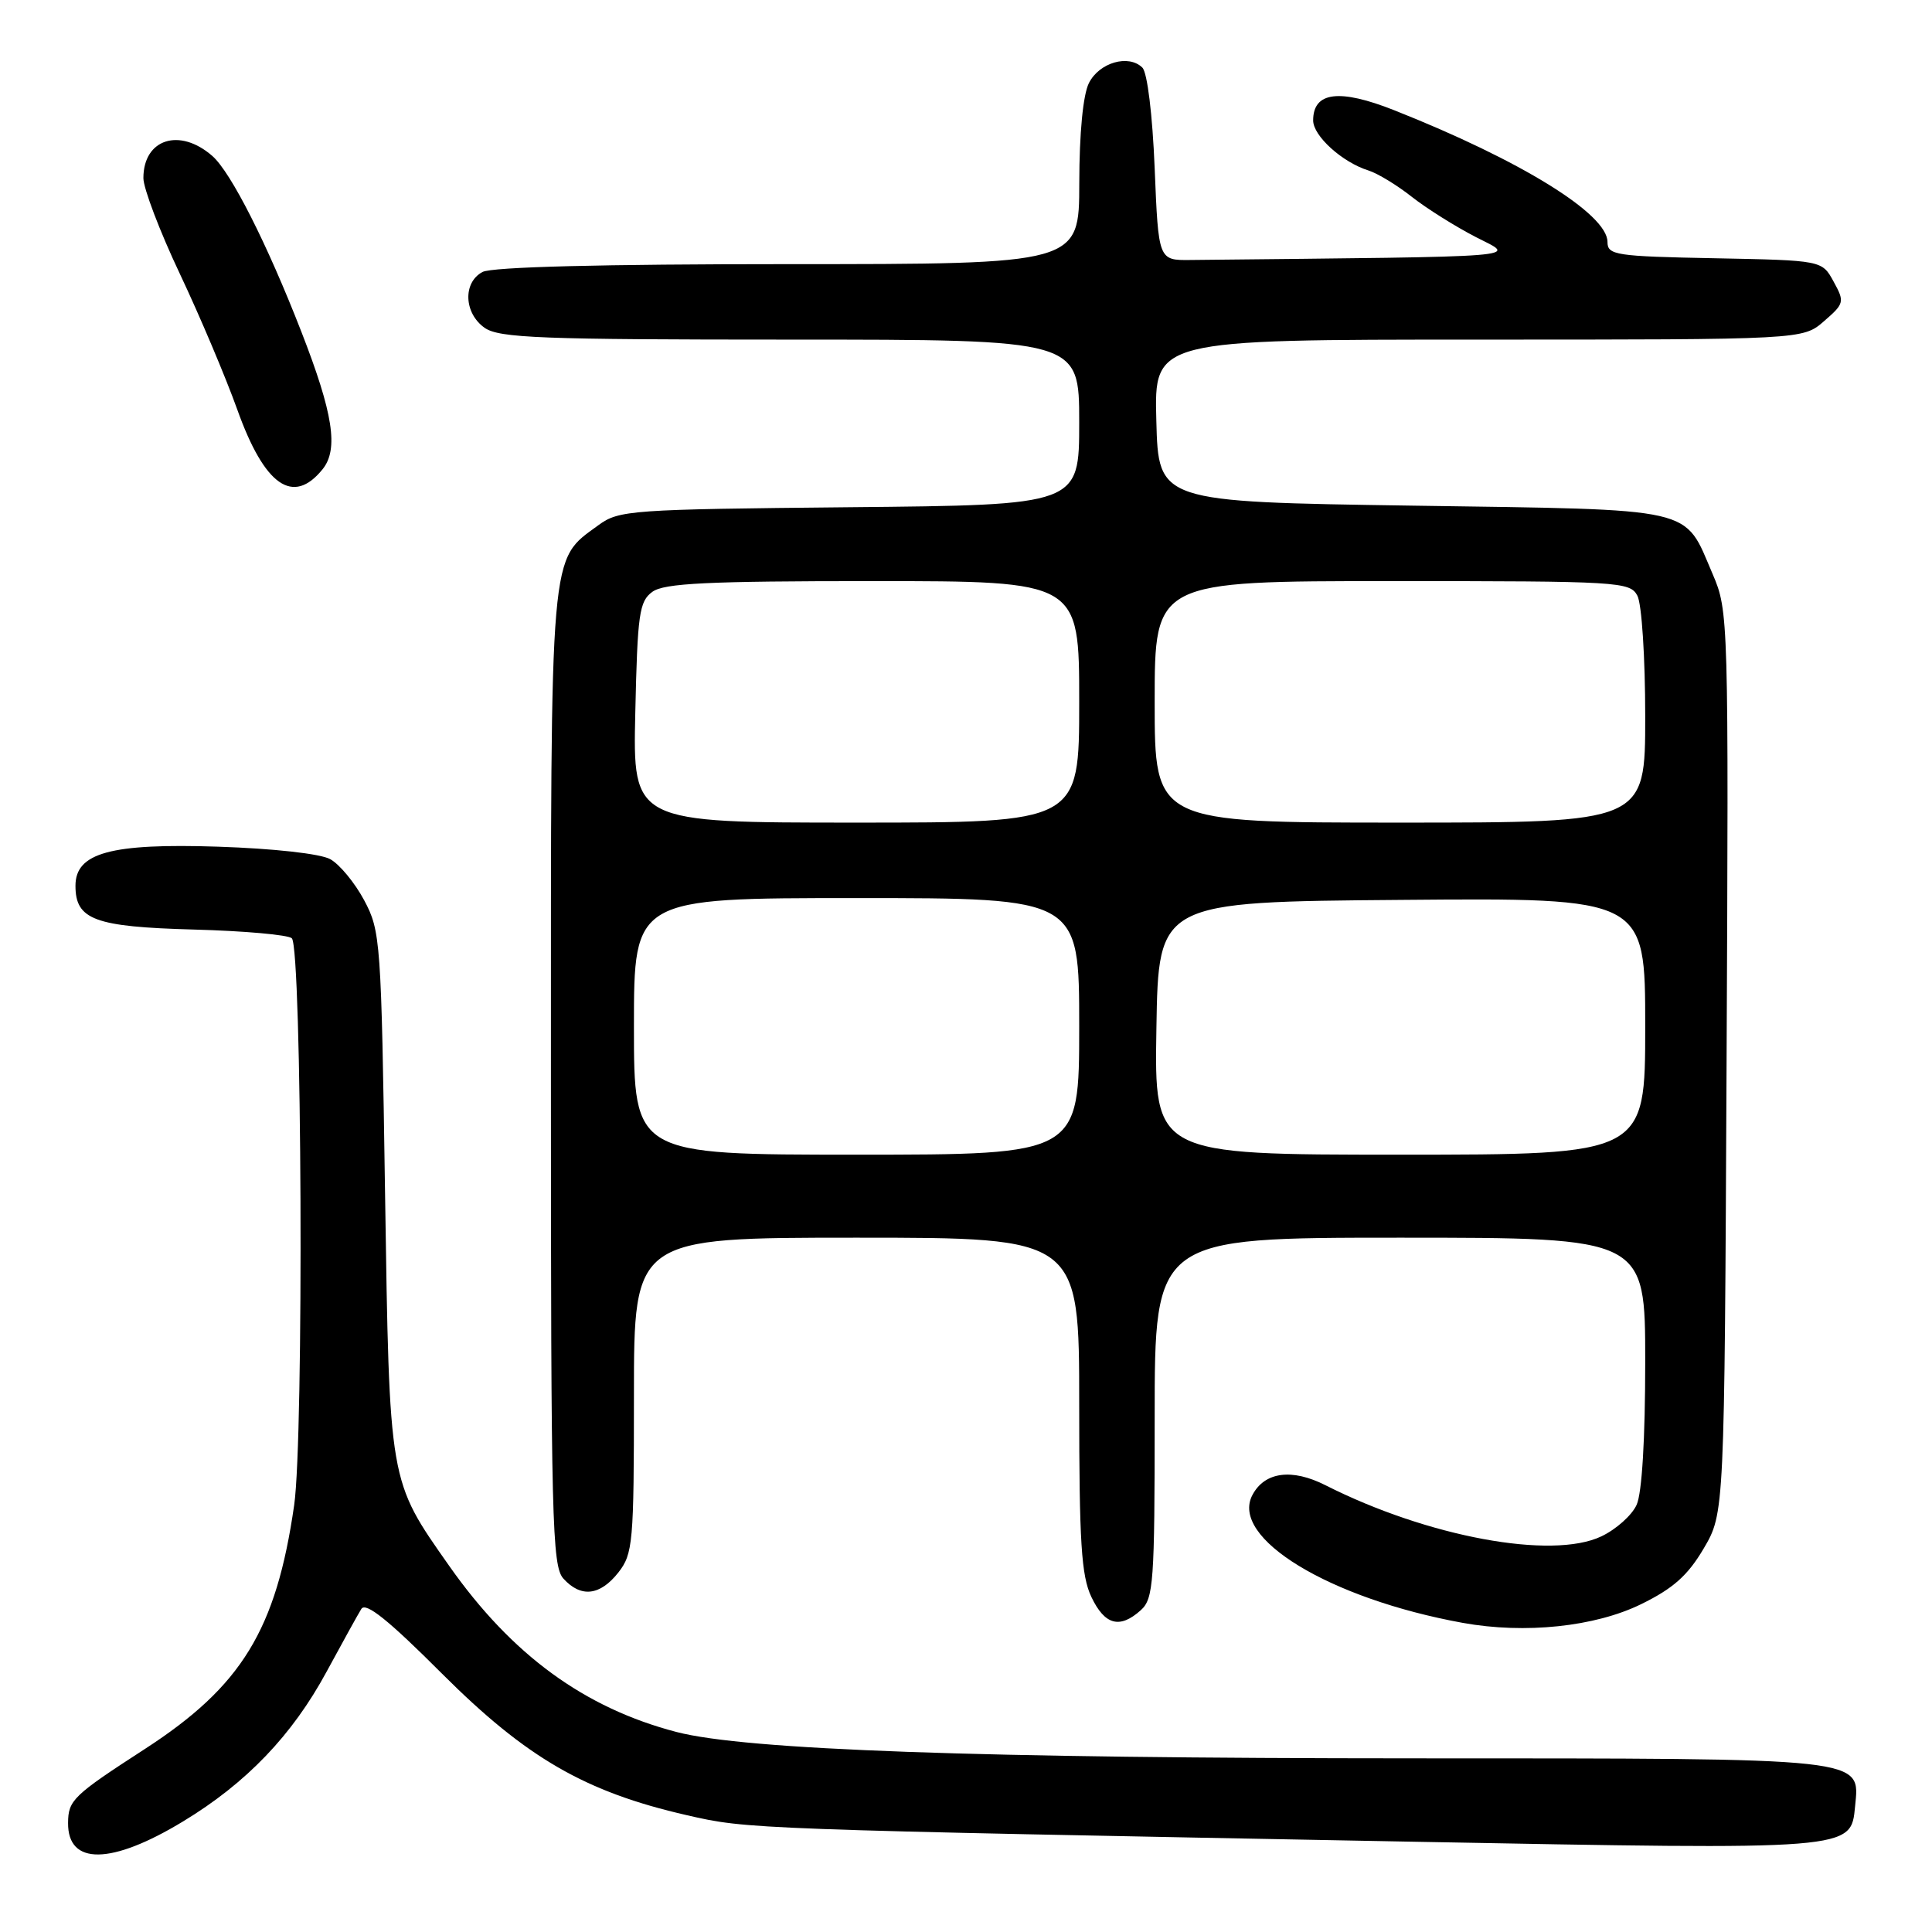 <?xml version="1.0" encoding="UTF-8" standalone="no"?>
<!DOCTYPE svg PUBLIC "-//W3C//DTD SVG 1.1//EN" "http://www.w3.org/Graphics/SVG/1.1/DTD/svg11.dtd" >
<svg xmlns="http://www.w3.org/2000/svg" xmlns:xlink="http://www.w3.org/1999/xlink" version="1.1" viewBox="0 0 256 256">
 <g >
 <path fill="currentColor"
d=" M 24.27 241.34 C 32.66 236.26 38.73 229.92 43.28 221.50 C 45.37 217.65 47.43 213.91 47.88 213.19 C 48.46 212.25 51.47 214.66 58.59 221.79 C 69.75 232.93 77.54 237.44 91.00 240.52 C 99.11 242.38 99.10 242.38 186.83 244.03 C 245.76 245.13 245.24 245.18 245.81 239.34 C 246.44 232.86 247.71 233.00 187.53 232.99 C 129.68 232.98 98.79 231.88 89.65 229.50 C 77.45 226.32 67.82 219.29 59.53 207.50 C 51.50 196.07 51.61 196.72 51.02 158.00 C 50.52 124.63 50.43 123.36 48.25 119.28 C 47.01 116.96 44.98 114.51 43.75 113.84 C 42.45 113.12 36.21 112.43 28.92 112.19 C 14.67 111.72 10.00 113.00 10.00 117.37 C 10.00 121.87 12.53 122.81 25.67 123.17 C 32.36 123.35 38.21 123.87 38.67 124.33 C 40.01 125.68 40.28 190.37 38.98 199.43 C 36.60 215.97 32.03 223.43 19.21 231.74 C 9.68 237.91 9.04 238.53 9.02 241.55 C 8.97 247.19 14.75 247.12 24.27 241.34 Z  M 217.46 212.56 C 221.71 210.48 223.64 208.76 225.75 205.18 C 228.50 200.50 228.50 200.50 228.78 140.76 C 229.06 81.76 229.03 80.95 226.94 76.08 C 223.06 67.06 225.26 67.57 187.15 67.00 C 153.50 66.50 153.50 66.50 153.22 55.75 C 152.93 45.00 152.93 45.00 195.91 45.00 C 238.89 45.00 238.89 45.00 241.69 42.56 C 244.39 40.22 244.44 40.00 242.96 37.31 C 241.43 34.50 241.43 34.50 227.21 34.22 C 214.06 33.97 213.00 33.80 213.00 32.06 C 213.00 28.35 201.51 21.25 184.75 14.61 C 177.46 11.72 174.00 12.16 174.00 15.96 C 174.00 18.02 177.87 21.51 181.33 22.59 C 182.52 22.96 185.11 24.53 187.07 26.08 C 189.04 27.63 192.87 30.03 195.57 31.42 C 200.93 34.17 203.45 33.97 157.75 34.45 C 153.50 34.50 153.50 34.50 153.00 22.30 C 152.71 15.19 152.03 9.62 151.37 8.96 C 149.55 7.16 145.66 8.28 144.29 11.00 C 143.51 12.54 143.02 17.62 143.01 24.25 C 143.00 35.00 143.00 35.00 104.43 35.00 C 79.76 35.00 65.17 35.37 63.93 36.04 C 61.31 37.44 61.47 41.51 64.22 43.44 C 66.14 44.79 71.70 45.00 104.72 45.00 C 143.00 45.00 143.00 45.00 143.00 55.96 C 143.00 66.92 143.00 66.92 112.57 67.21 C 83.61 67.49 82.01 67.60 79.32 69.57 C 72.78 74.37 73.00 71.79 73.00 142.92 C 73.00 201.46 73.15 207.51 74.65 209.17 C 76.97 211.73 79.50 211.45 81.93 208.37 C 83.87 205.89 84.00 204.46 84.00 184.87 C 84.00 164.00 84.00 164.00 113.50 164.00 C 143.00 164.00 143.00 164.00 143.00 186.10 C 143.00 204.36 143.28 208.79 144.61 211.60 C 146.39 215.34 148.38 215.87 151.17 213.35 C 152.85 211.83 153.00 209.68 153.00 187.85 C 153.00 164.00 153.00 164.00 185.50 164.00 C 218.00 164.00 218.00 164.00 218.00 180.45 C 218.00 190.63 217.57 197.86 216.86 199.40 C 216.24 200.78 214.13 202.66 212.18 203.58 C 205.62 206.70 189.15 203.64 175.63 196.80 C 171.19 194.55 167.59 195.02 165.96 198.08 C 162.91 203.78 176.15 211.83 193.83 215.04 C 202.07 216.53 211.34 215.56 217.46 212.56 Z  M 42.75 62.17 C 44.88 59.52 44.15 54.78 39.94 43.98 C 35.39 32.28 30.60 22.83 28.14 20.67 C 23.80 16.87 19.00 18.41 19.00 23.60 C 19.00 24.95 21.17 30.66 23.83 36.28 C 26.49 41.90 29.91 50.00 31.44 54.27 C 35.05 64.37 38.84 67.02 42.75 62.17 Z  M 84.00 136.00 C 84.00 119.00 84.00 119.00 113.50 119.00 C 143.00 119.00 143.00 119.00 143.00 136.00 C 143.00 153.00 143.00 153.00 113.50 153.00 C 84.00 153.00 84.00 153.00 84.00 136.00 Z  M 153.23 136.25 C 153.50 119.50 153.50 119.50 185.75 119.24 C 218.00 118.97 218.00 118.97 218.00 135.99 C 218.00 153.00 218.00 153.00 185.48 153.00 C 152.95 153.00 152.95 153.00 153.23 136.25 Z  M 84.18 94.42 C 84.47 81.35 84.70 79.69 86.44 78.42 C 88.00 77.28 93.70 77.00 115.69 77.00 C 143.00 77.00 143.00 77.00 143.00 93.00 C 143.00 109.00 143.00 109.00 113.43 109.00 C 83.85 109.00 83.85 109.00 84.18 94.42 Z  M 153.00 93.00 C 153.00 77.00 153.00 77.00 184.46 77.00 C 214.55 77.00 215.98 77.08 216.96 78.93 C 217.54 80.00 218.00 87.15 218.00 94.93 C 218.00 109.00 218.00 109.00 185.50 109.00 C 153.00 109.00 153.00 109.00 153.00 93.00 Z "/>
</g>
</svg>